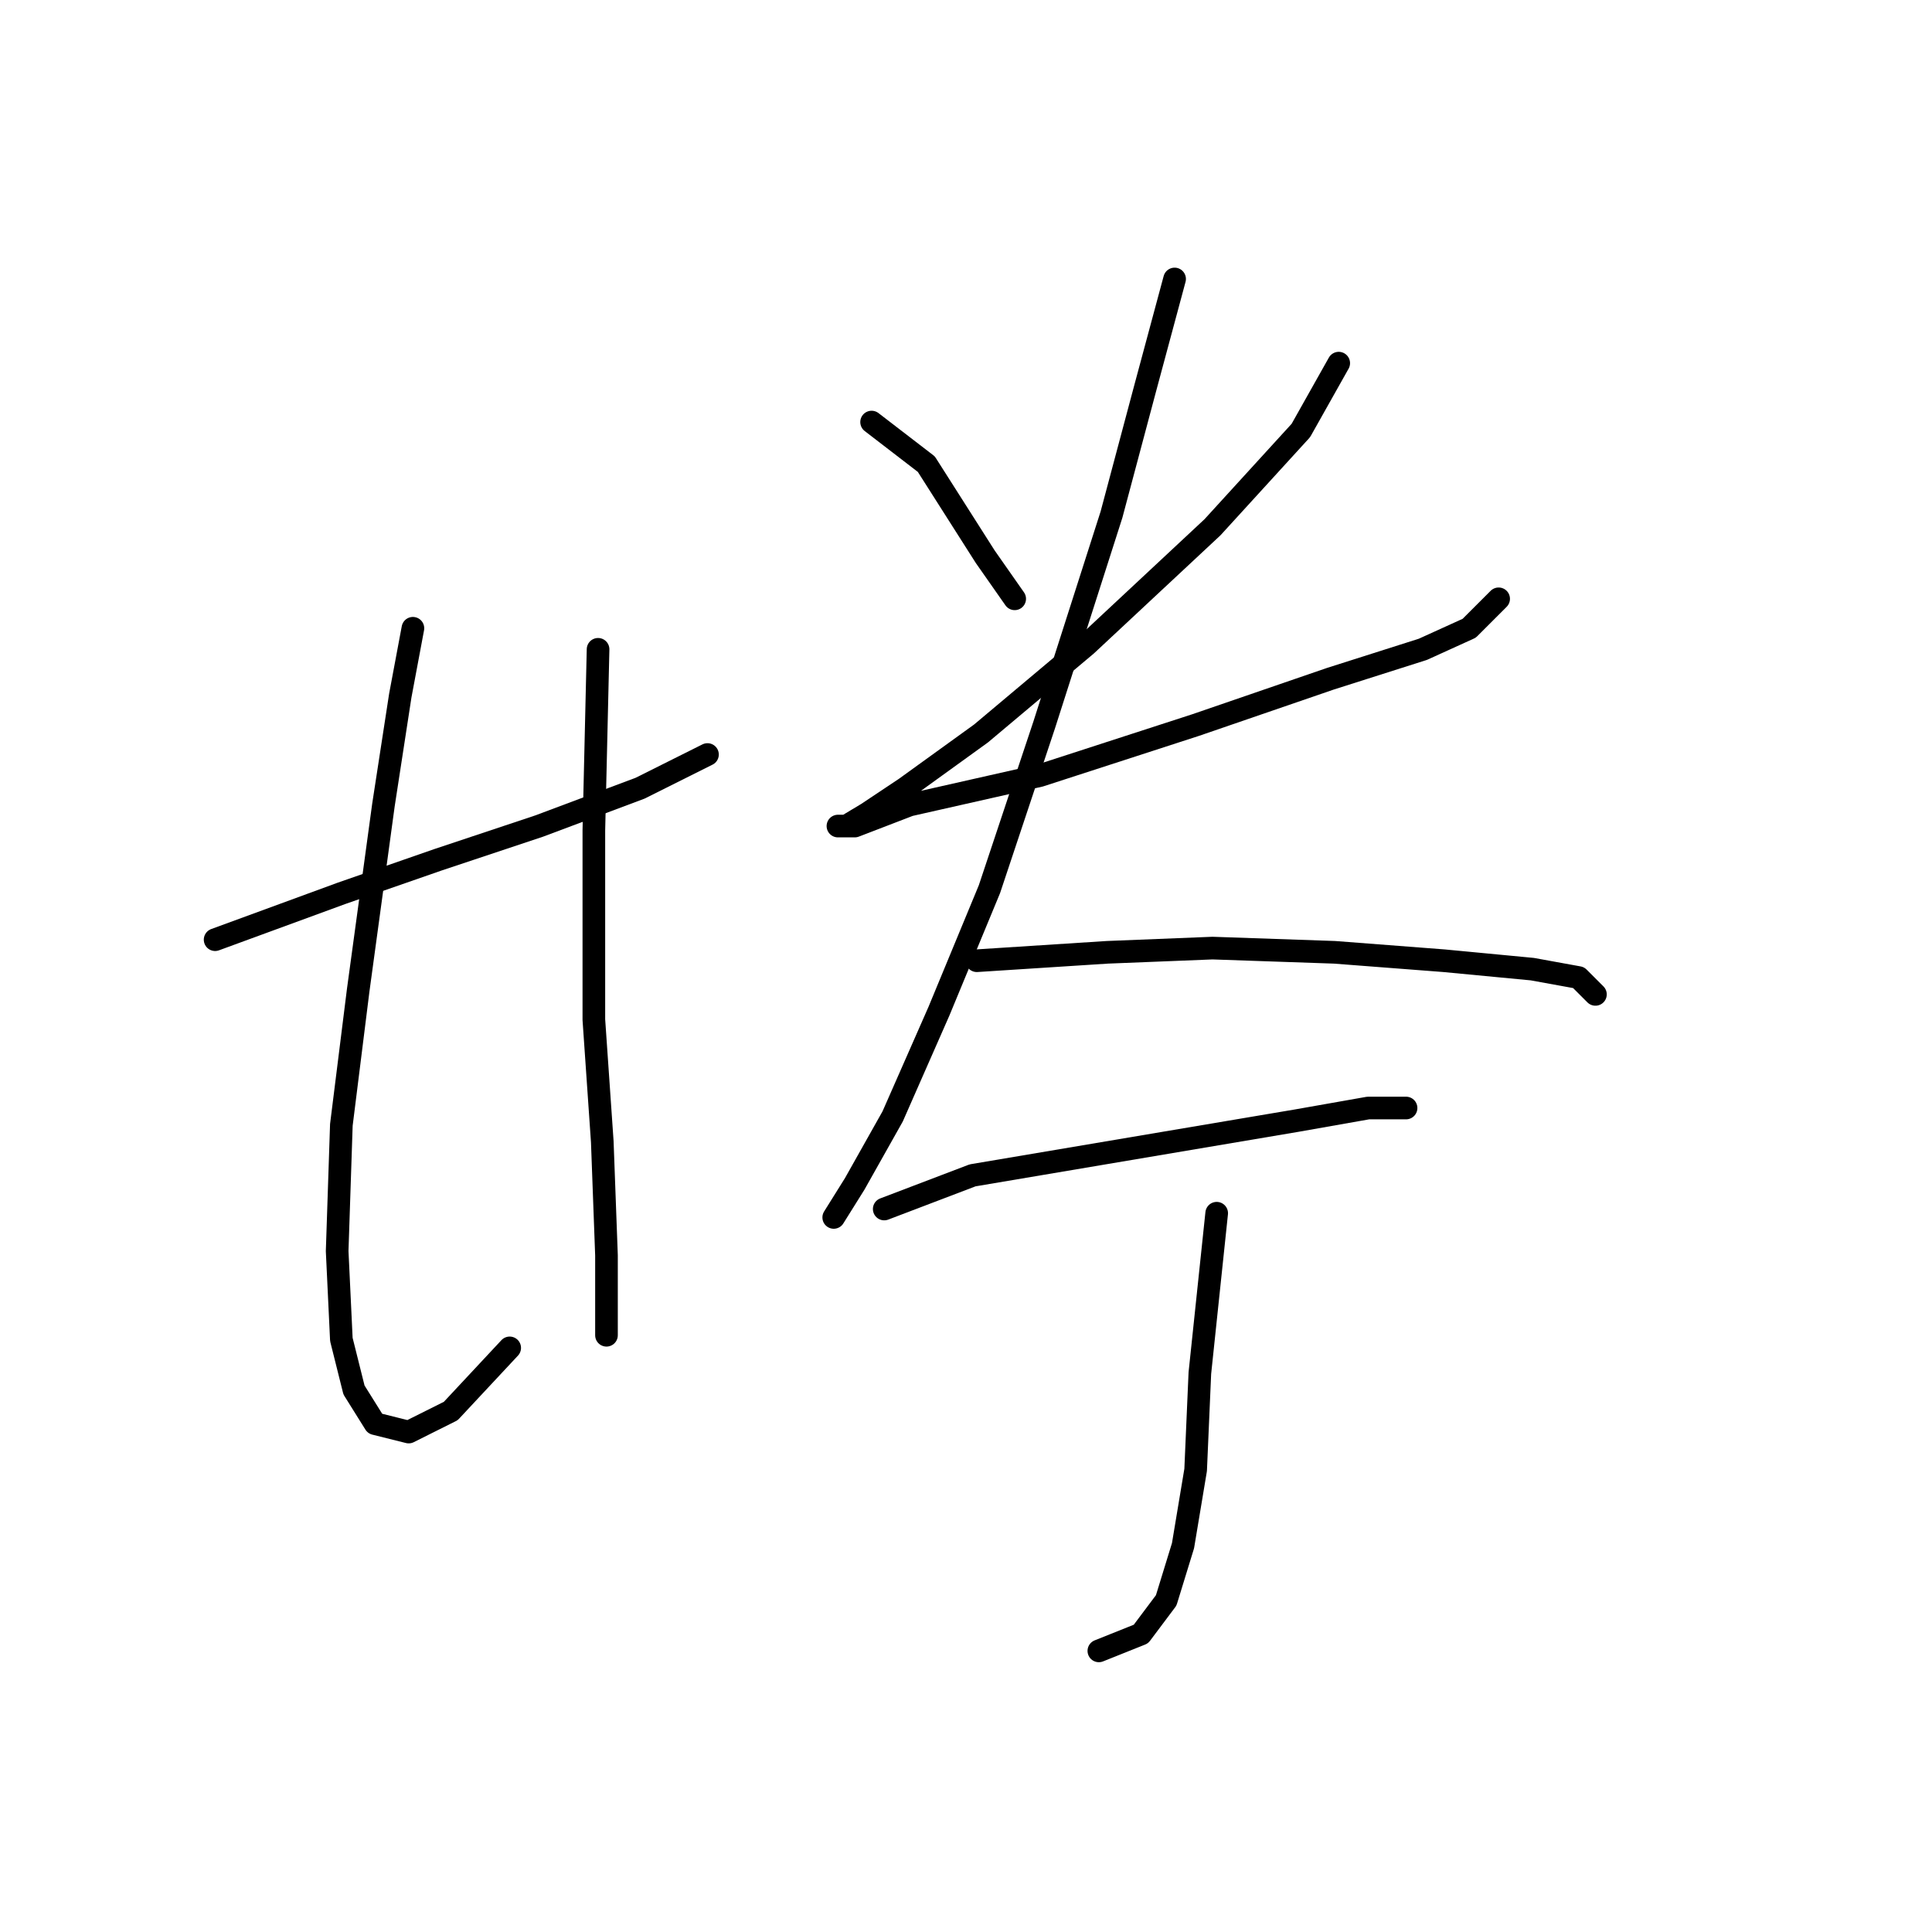 <?xml version="1.0" standalone="no"?>
    <svg width="256" height="256" xmlns="http://www.w3.org/2000/svg" version="1.1">
    <polyline stroke="black" stroke-width="3" stroke-linecap="round" fill="transparent" stroke-linejoin="round" points="28.504 124.513 45.232 118.379 58.058 113.918 71.44 109.457 84.823 104.439 93.745 99.978 93.745 99.978 " />
        <polyline stroke="black" stroke-width="3" stroke-linecap="round" fill="transparent" stroke-linejoin="round" points="54.712 83.249 53.039 92.171 50.808 106.669 47.463 131.204 45.232 149.048 44.675 165.777 45.232 177.487 46.905 184.178 49.693 188.639 54.154 189.754 59.73 186.966 67.537 178.602 67.537 178.602 " />
        <polyline stroke="black" stroke-width="3" stroke-linecap="round" fill="transparent" stroke-linejoin="round" points="79.247 86.037 78.689 110.015 78.689 135.108 79.805 151.279 80.362 166.334 80.362 176.929 80.362 176.929 " />
        <polyline stroke="black" stroke-width="3" stroke-linecap="round" fill="transparent" stroke-linejoin="round" points="115.492 55.926 122.742 61.502 126.645 67.636 130.548 73.769 134.452 79.346 134.452 79.346 " />
        <polyline stroke="black" stroke-width="3" stroke-linecap="round" fill="transparent" stroke-linejoin="round" points="177.388 48.119 172.37 57.041 160.66 69.866 143.931 85.479 129.991 97.189 119.953 104.439 114.935 107.784 112.147 109.457 111.031 109.457 113.262 109.457 120.511 106.669 137.797 102.766 158.429 96.074 176.273 89.94 188.541 86.037 194.675 83.249 198.578 79.346 198.578 79.346 " />
        <polyline stroke="black" stroke-width="3" stroke-linecap="round" fill="transparent" stroke-linejoin="round" points="155.641 36.966 151.738 51.465 147.277 68.193 138.355 96.074 131.106 117.821 124.414 133.992 118.281 147.933 113.262 156.855 110.474 161.316 110.474 161.316 " />
        <polyline stroke="black" stroke-width="3" stroke-linecap="round" fill="transparent" stroke-linejoin="round" points="129.433 127.301 146.719 126.186 160.66 125.628 176.831 126.186 191.329 127.301 203.039 128.416 209.173 129.531 211.403 131.762 211.403 131.762 " />
        <polyline stroke="black" stroke-width="3" stroke-linecap="round" fill="transparent" stroke-linejoin="round" points="117.165 160.201 128.875 155.74 171.812 148.491 181.292 146.818 186.31 146.818 186.31 146.818 186.31 146.818 " />
        <polyline stroke="black" stroke-width="3" stroke-linecap="round" fill="transparent" stroke-linejoin="round" points="161.217 160.758 160.102 171.353 158.987 181.948 158.429 194.773 156.756 204.81 154.526 212.059 151.18 216.52 145.604 218.751 145.604 218.751 " />
        </svg>